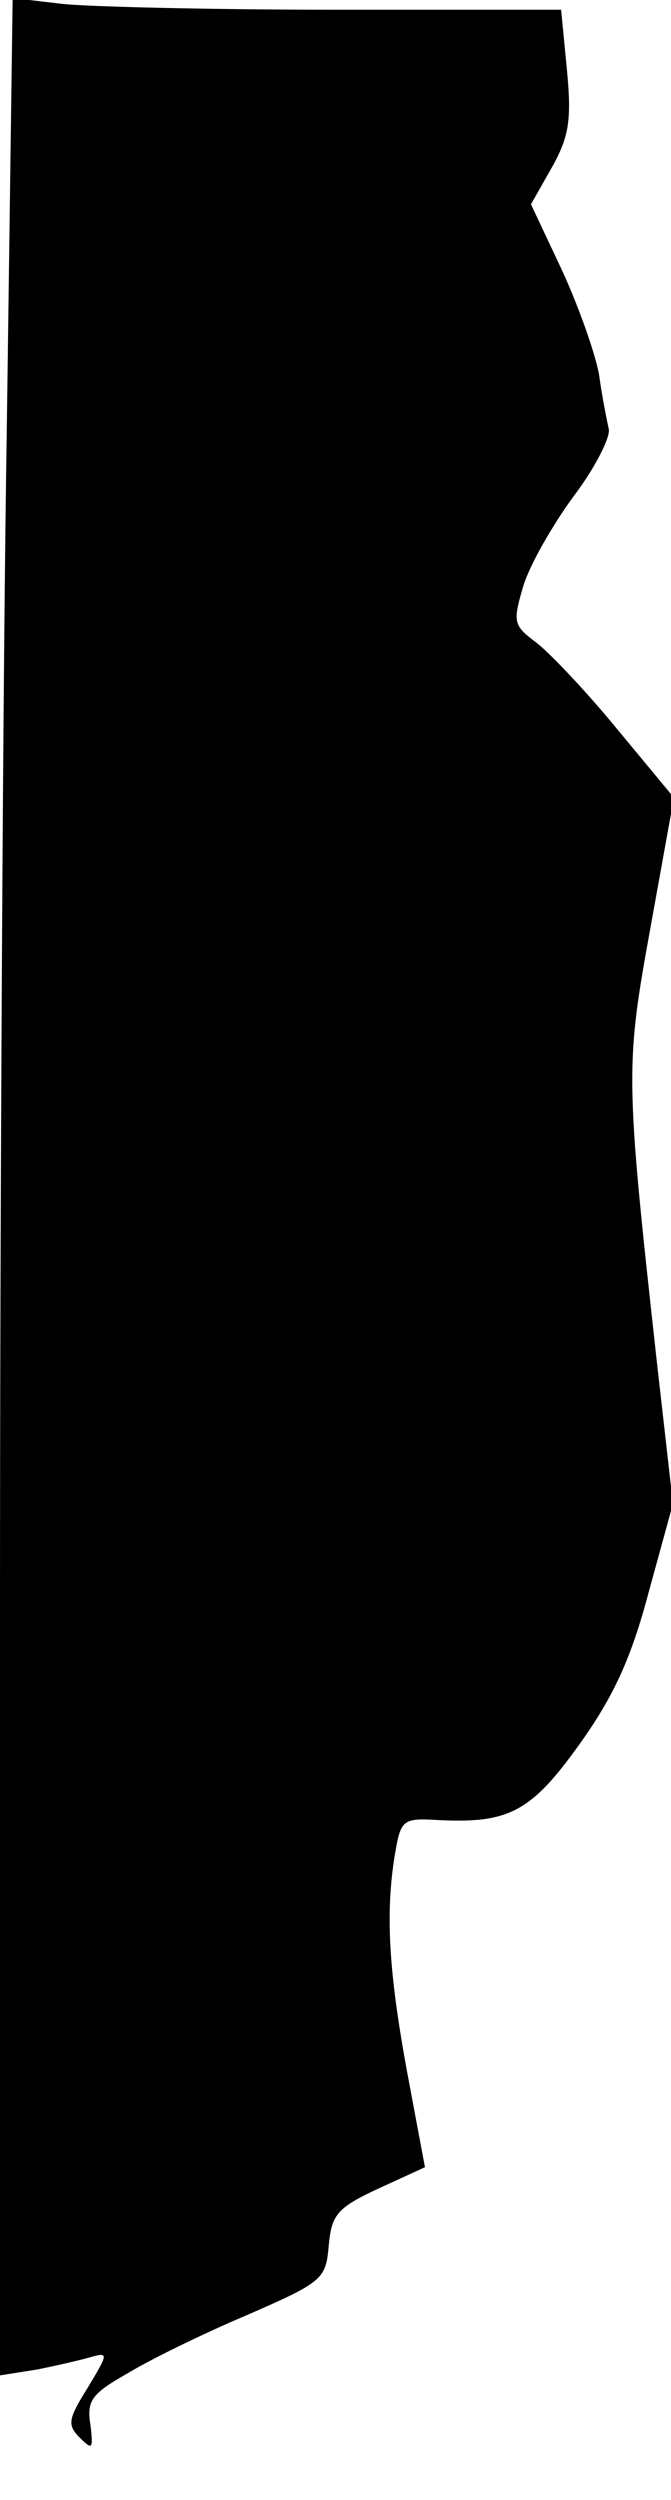 <?xml version="1.0" standalone="no"?>
<!DOCTYPE svg PUBLIC "-//W3C//DTD SVG 20010904//EN"
 "http://www.w3.org/TR/2001/REC-SVG-20010904/DTD/svg10.dtd">
<svg version="1.0" xmlns="http://www.w3.org/2000/svg"
 width="69pt" height="257pt" viewBox="0 0 69 257"
 preserveAspectRatio="xMidYMid meet">
<g transform="translate(0,257) scale(0.1,-0.1)"
fill="#000000" stroke="none">
<path fill="#000000" stroke="none" d="M7 2129 c-4 -244 -7 -794 -7 -1223 l0
-778 38 6 c20 4 46 10 56 13 18 5 17 3 -4 -32 -20 -32 -21 -38 -8 -51 13 -13
14 -12 11 13 -4 25 1 32 38 53 23 14 78 41 123 60 78 34 81 37 84 71 3 32 8
39 51 59 l48 22 -18 96 c-19 103 -23 164 -13 225 6 36 8 38 43 36 74 -4 97 8
147 78 35 49 53 88 71 156 l25 91 -17 150 c-32 290 -32 300 -6 443 l24 133
-58 70 c-31 38 -69 78 -83 89 -24 18 -25 21 -14 58 6 21 30 63 52 93 22 29 38
61 36 69 -2 9 -7 34 -10 56 -4 22 -21 70 -38 107 l-32 68 21 37 c18 32 21 49
16 101 l-6 62 -231 0 c-127 0 -254 3 -282 6 l-51 6 -6 -443z"/>
</g>
</svg>
